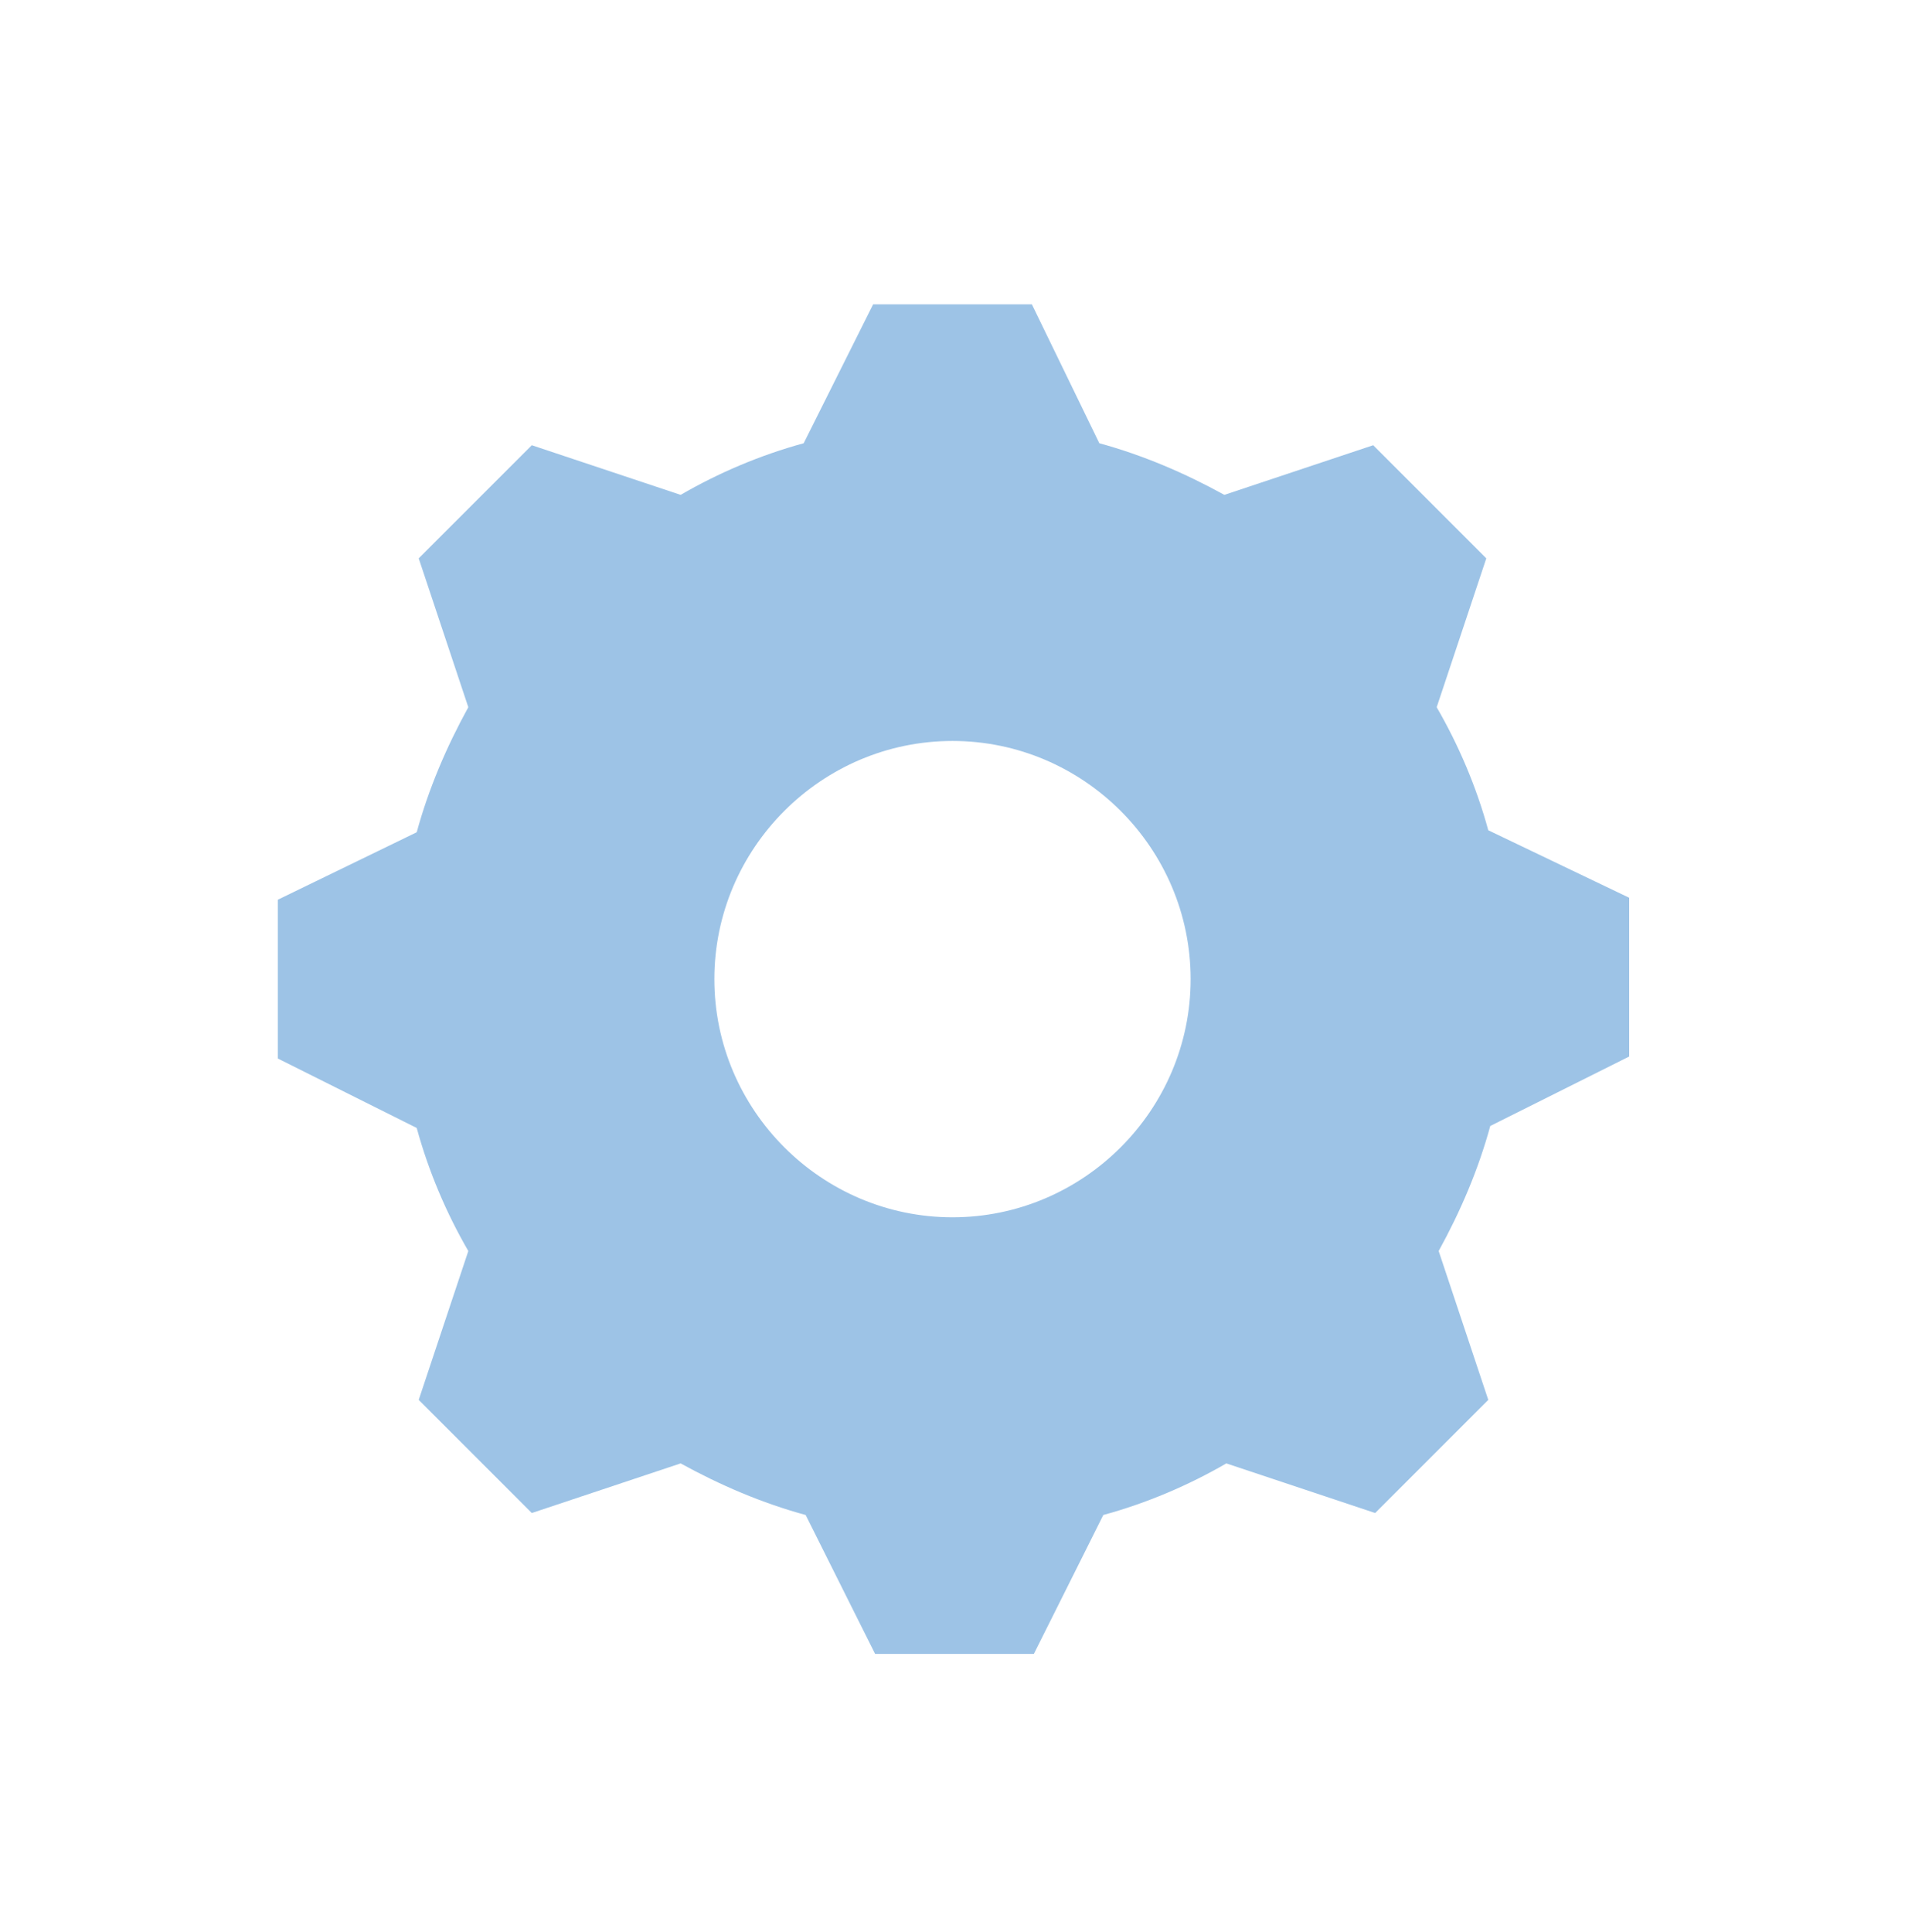 <svg width="72" height="73" xmlns="http://www.w3.org/2000/svg" xmlns:xlink="http://www.w3.org/1999/xlink" xml:space="preserve" overflow="hidden"><defs><clipPath id="clip0"><rect x="336" y="97" width="72" height="73"/></clipPath><clipPath id="clip1"><rect x="336" y="98" width="72" height="72"/></clipPath><clipPath id="clip2"><rect x="336" y="98" width="72" height="72"/></clipPath><clipPath id="clip3"><rect x="336" y="98" width="72" height="72"/></clipPath></defs><g clip-path="url(#clip0)" transform="translate(-336 -97)"><g clip-path="url(#clip1)"><g clip-path="url(#clip2)"><g clip-path="url(#clip3)"><path d="M372 143C367.05 143 363 138.95 363 134 363 129.05 367.05 125 372 125 376.95 125 381 129.05 381 134 381 138.95 376.95 143 372 143ZM392.25 128.375C391.8 126.725 391.125 125.15 390.3 123.725L392.175 118.1 387.9 113.825 382.275 115.7C380.775 114.875 379.2 114.2 377.55 113.75L375 108.5 369 108.5 366.375 113.75C364.725 114.2 363.15 114.875 361.725 115.7L356.1 113.825 351.825 118.1 353.7 123.725C352.875 125.225 352.2 126.8 351.75 128.45L346.5 131 346.5 137 351.75 139.625C352.2 141.275 352.875 142.85 353.7 144.275L351.825 149.9 356.1 154.175 361.725 152.3C363.225 153.125 364.8 153.8 366.45 154.25L369.075 159.5 375.075 159.5 377.7 154.25C379.35 153.8 380.925 153.125 382.35 152.3L387.975 154.175 392.25 149.9 390.375 144.275C391.2 142.775 391.875 141.2 392.325 139.55L397.575 136.925 397.575 130.925 392.25 128.375Z" fill="#9DC3E6" fill-rule="nonzero" fill-opacity="1"/></g></g></g></g></svg>
